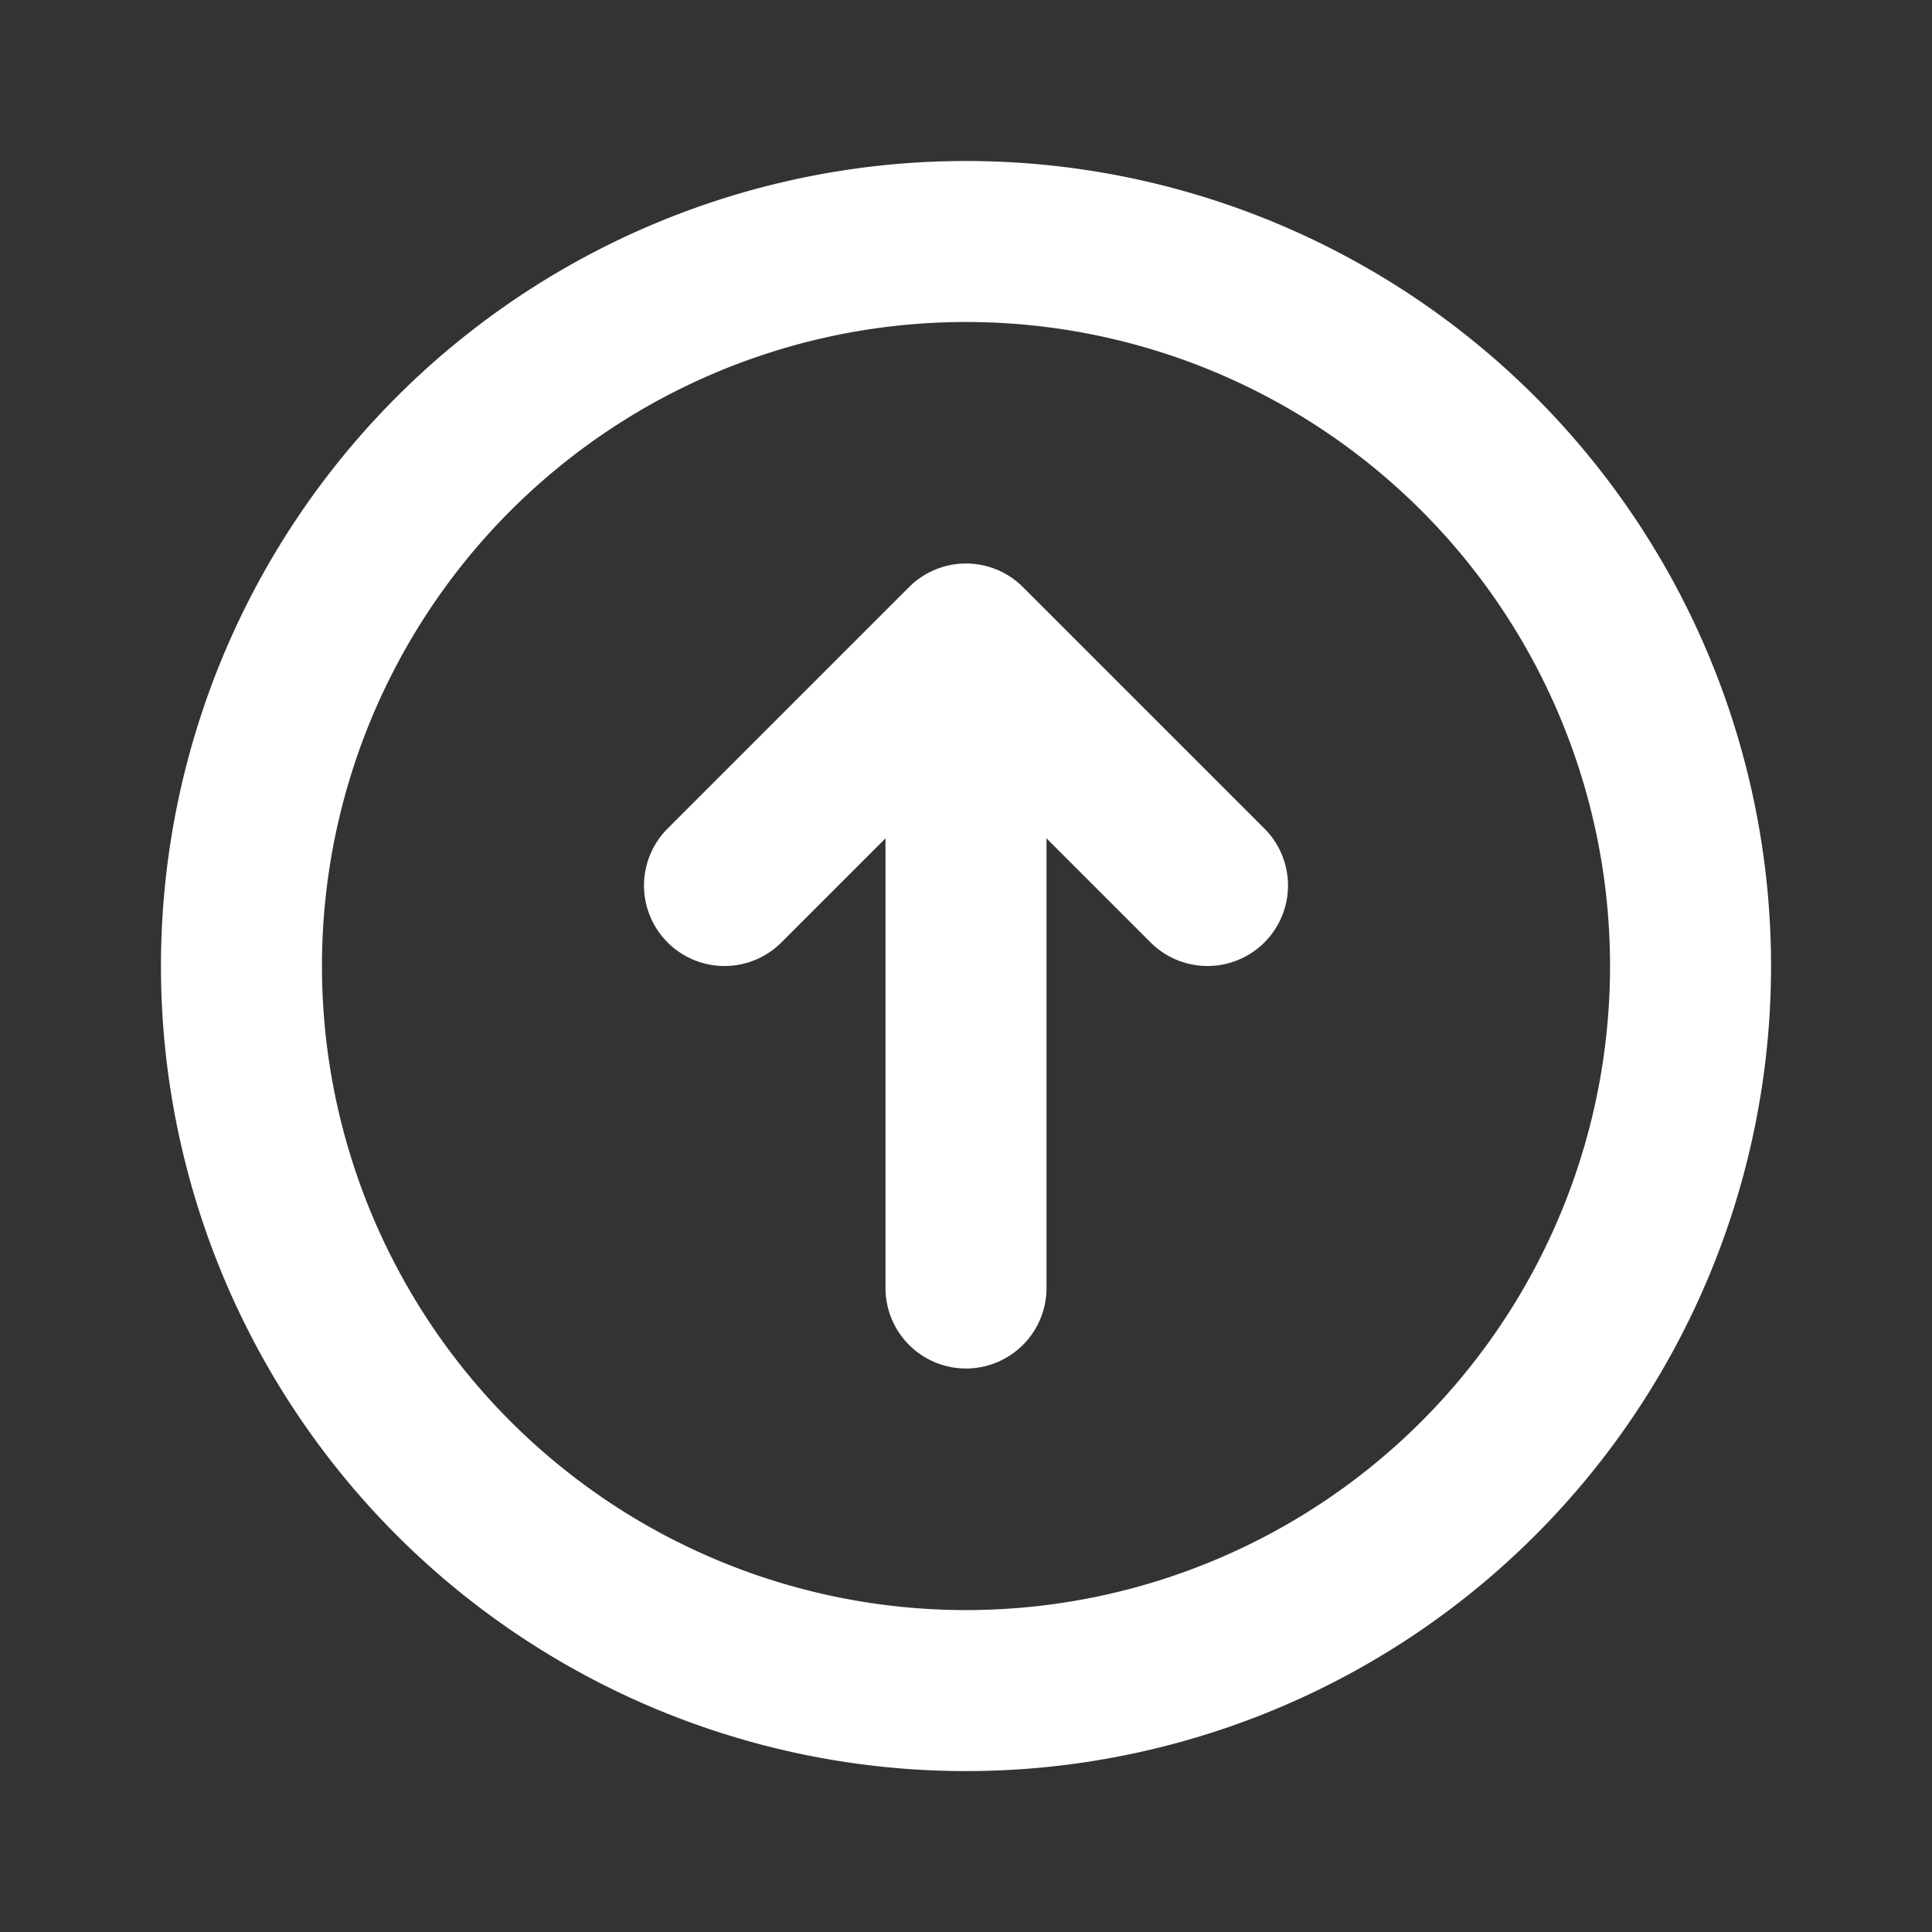 <svg width="46" height="46" fill="none" stroke="#ffffff" stroke-linecap="round" stroke-linejoin="round" stroke-width="2" viewBox="0 0 24 24" xmlns="http://www.w3.org/2000/svg">
       <rect x="0" y="0" width="24" height="24" fill="#333333" stroke="none"/>
       <path d="m9 11 3-3m0 0 3 3m-3-3v8m0-13a9 9 0 1 1 0 18.001A9 9 0 0 1 12 3Z"></path>
</svg>